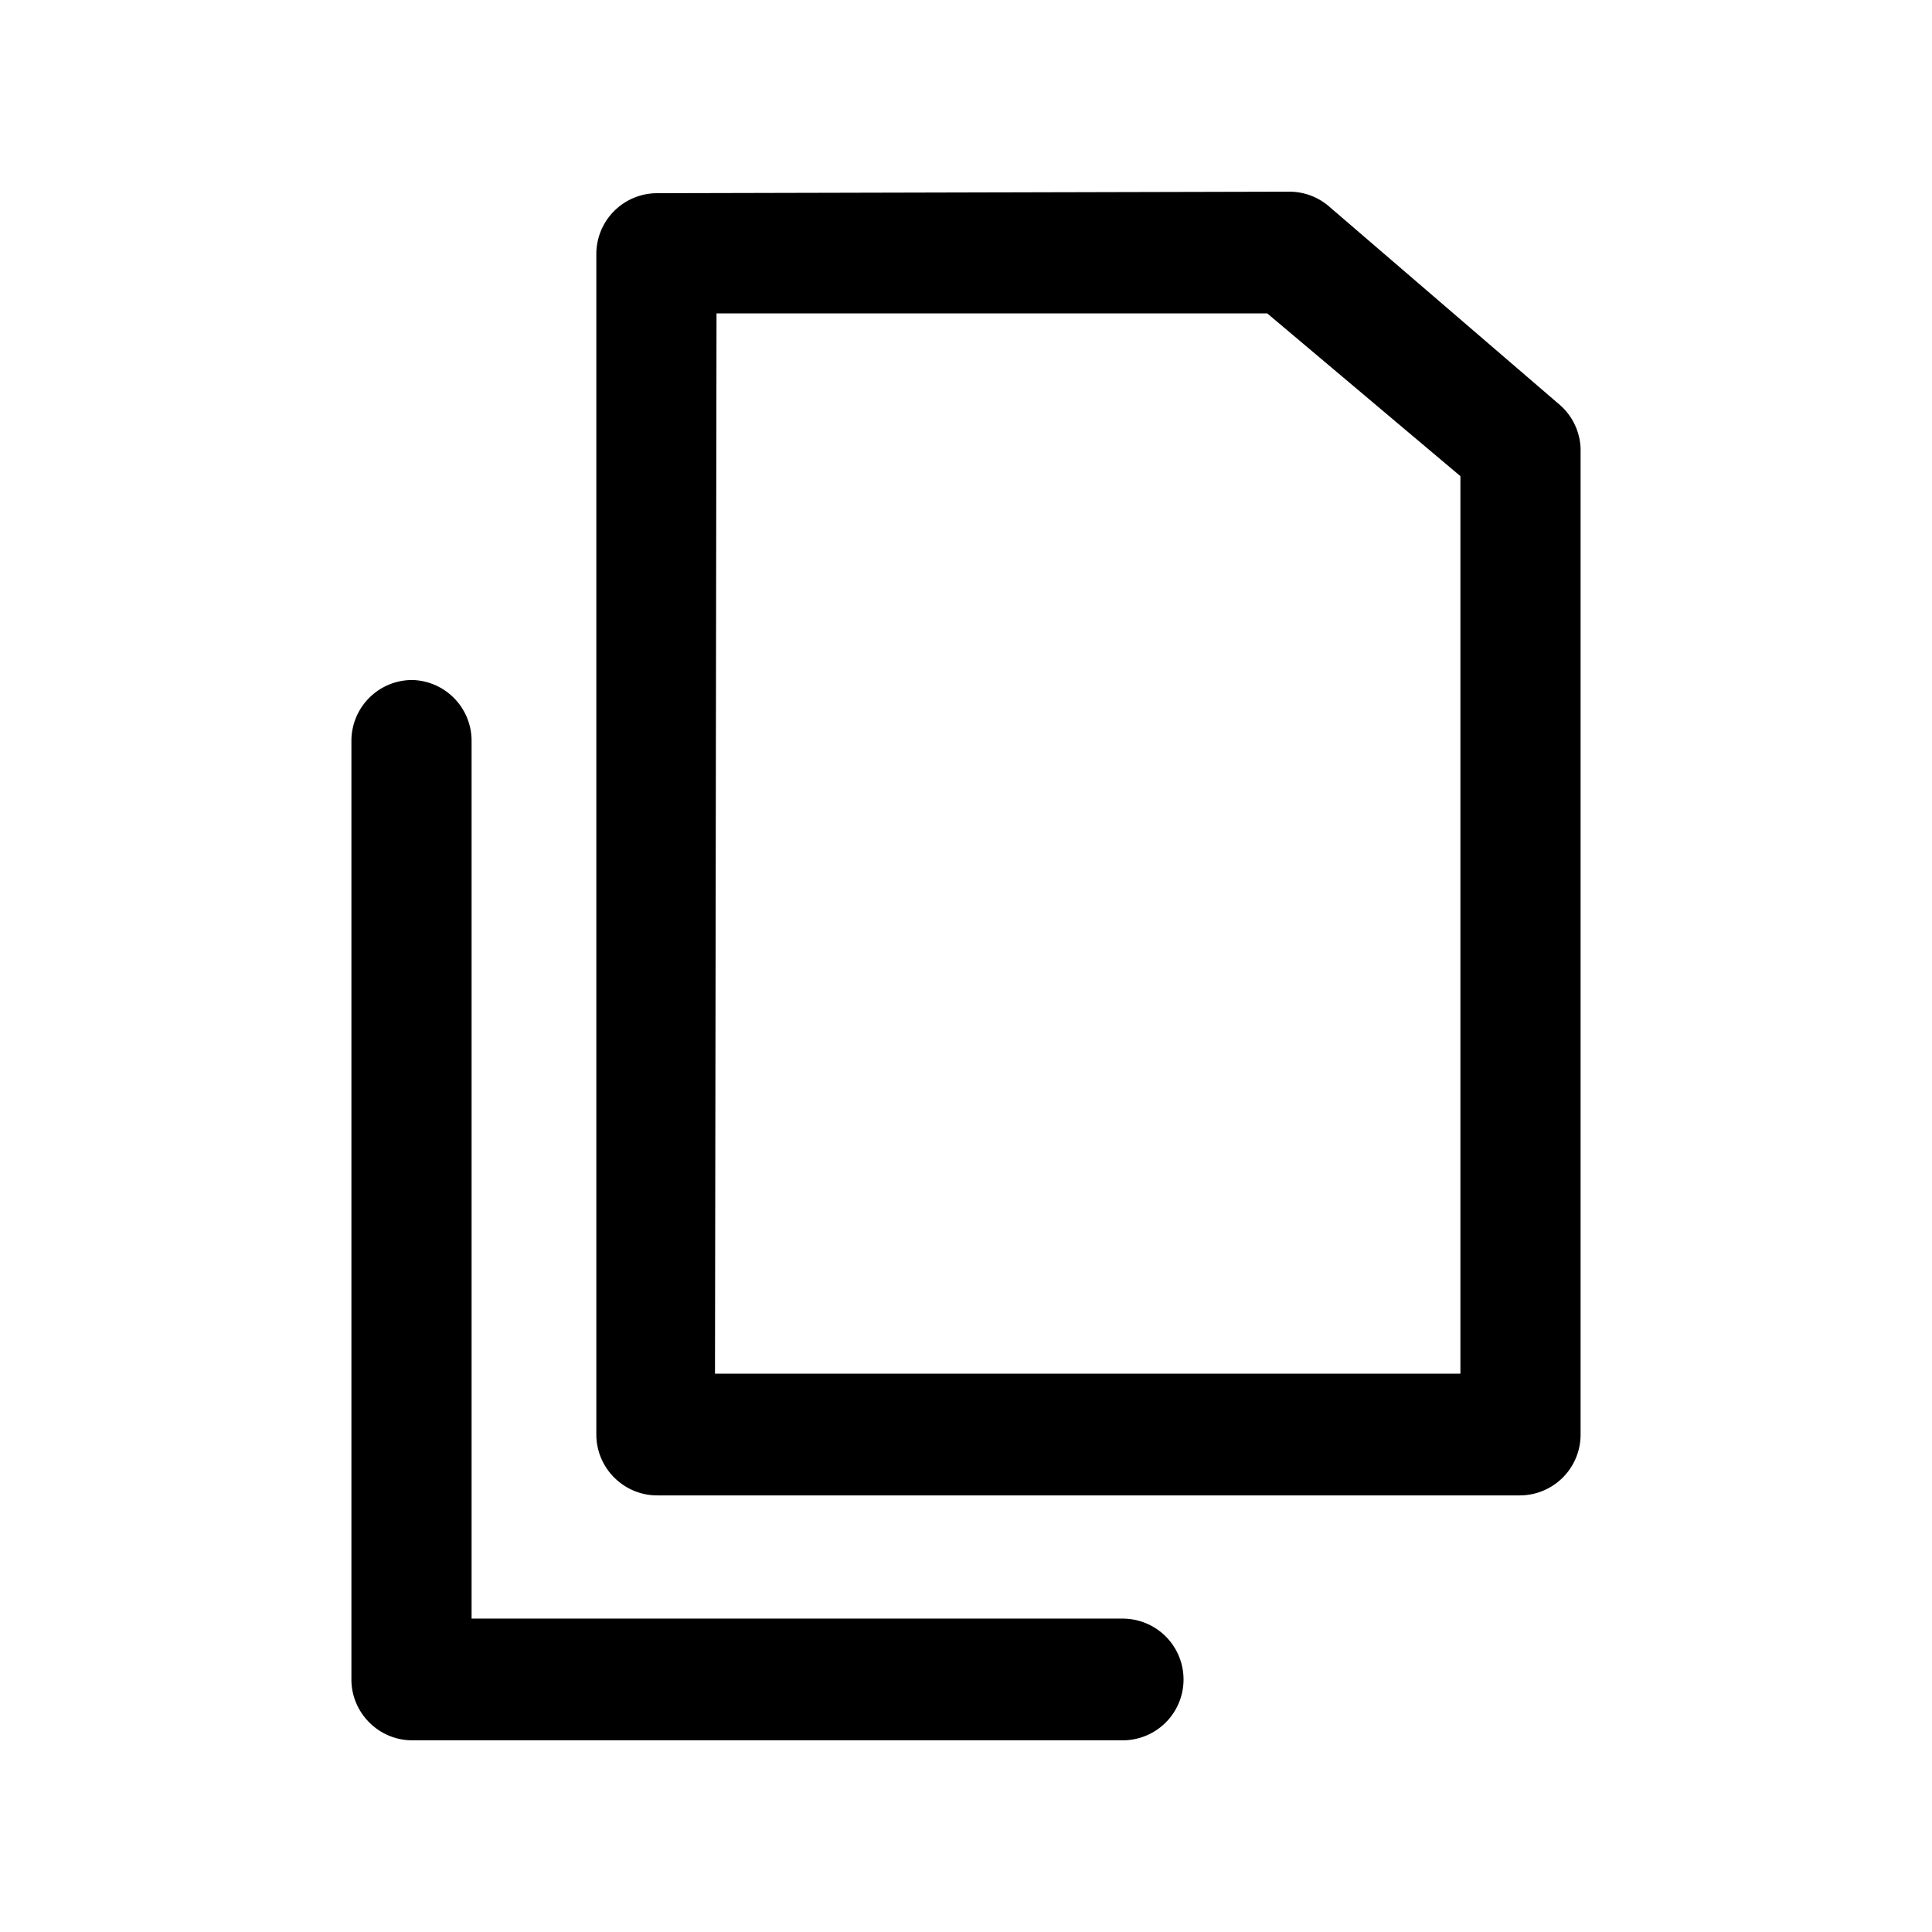<svg xmlns="http://www.w3.org/2000/svg" width="48" height="48" viewBox="0 0 12.7 12.7"><path fill-rule="evenodd" d="M4.32 1.27a.4.4 0 0 0-.4.4v7.76c0 .22.18.4.4.4h5.67a.4.4 0 0 0 .4-.4V2.95a.4.4 0 0 0-.15-.3l-1.5-1.29a.4.4 0 0 0-.26-.1zm.39.79h3.62L9.6 3.13v5.9H4.7zm-2 2.41a.4.4 0 0 0-.4.4v6.17c0 .22.18.4.4.4h4.67a.4.4 0 0 0 0-.8H3.1V4.87a.4.4 0 0 0-.39-.4z"/></svg>